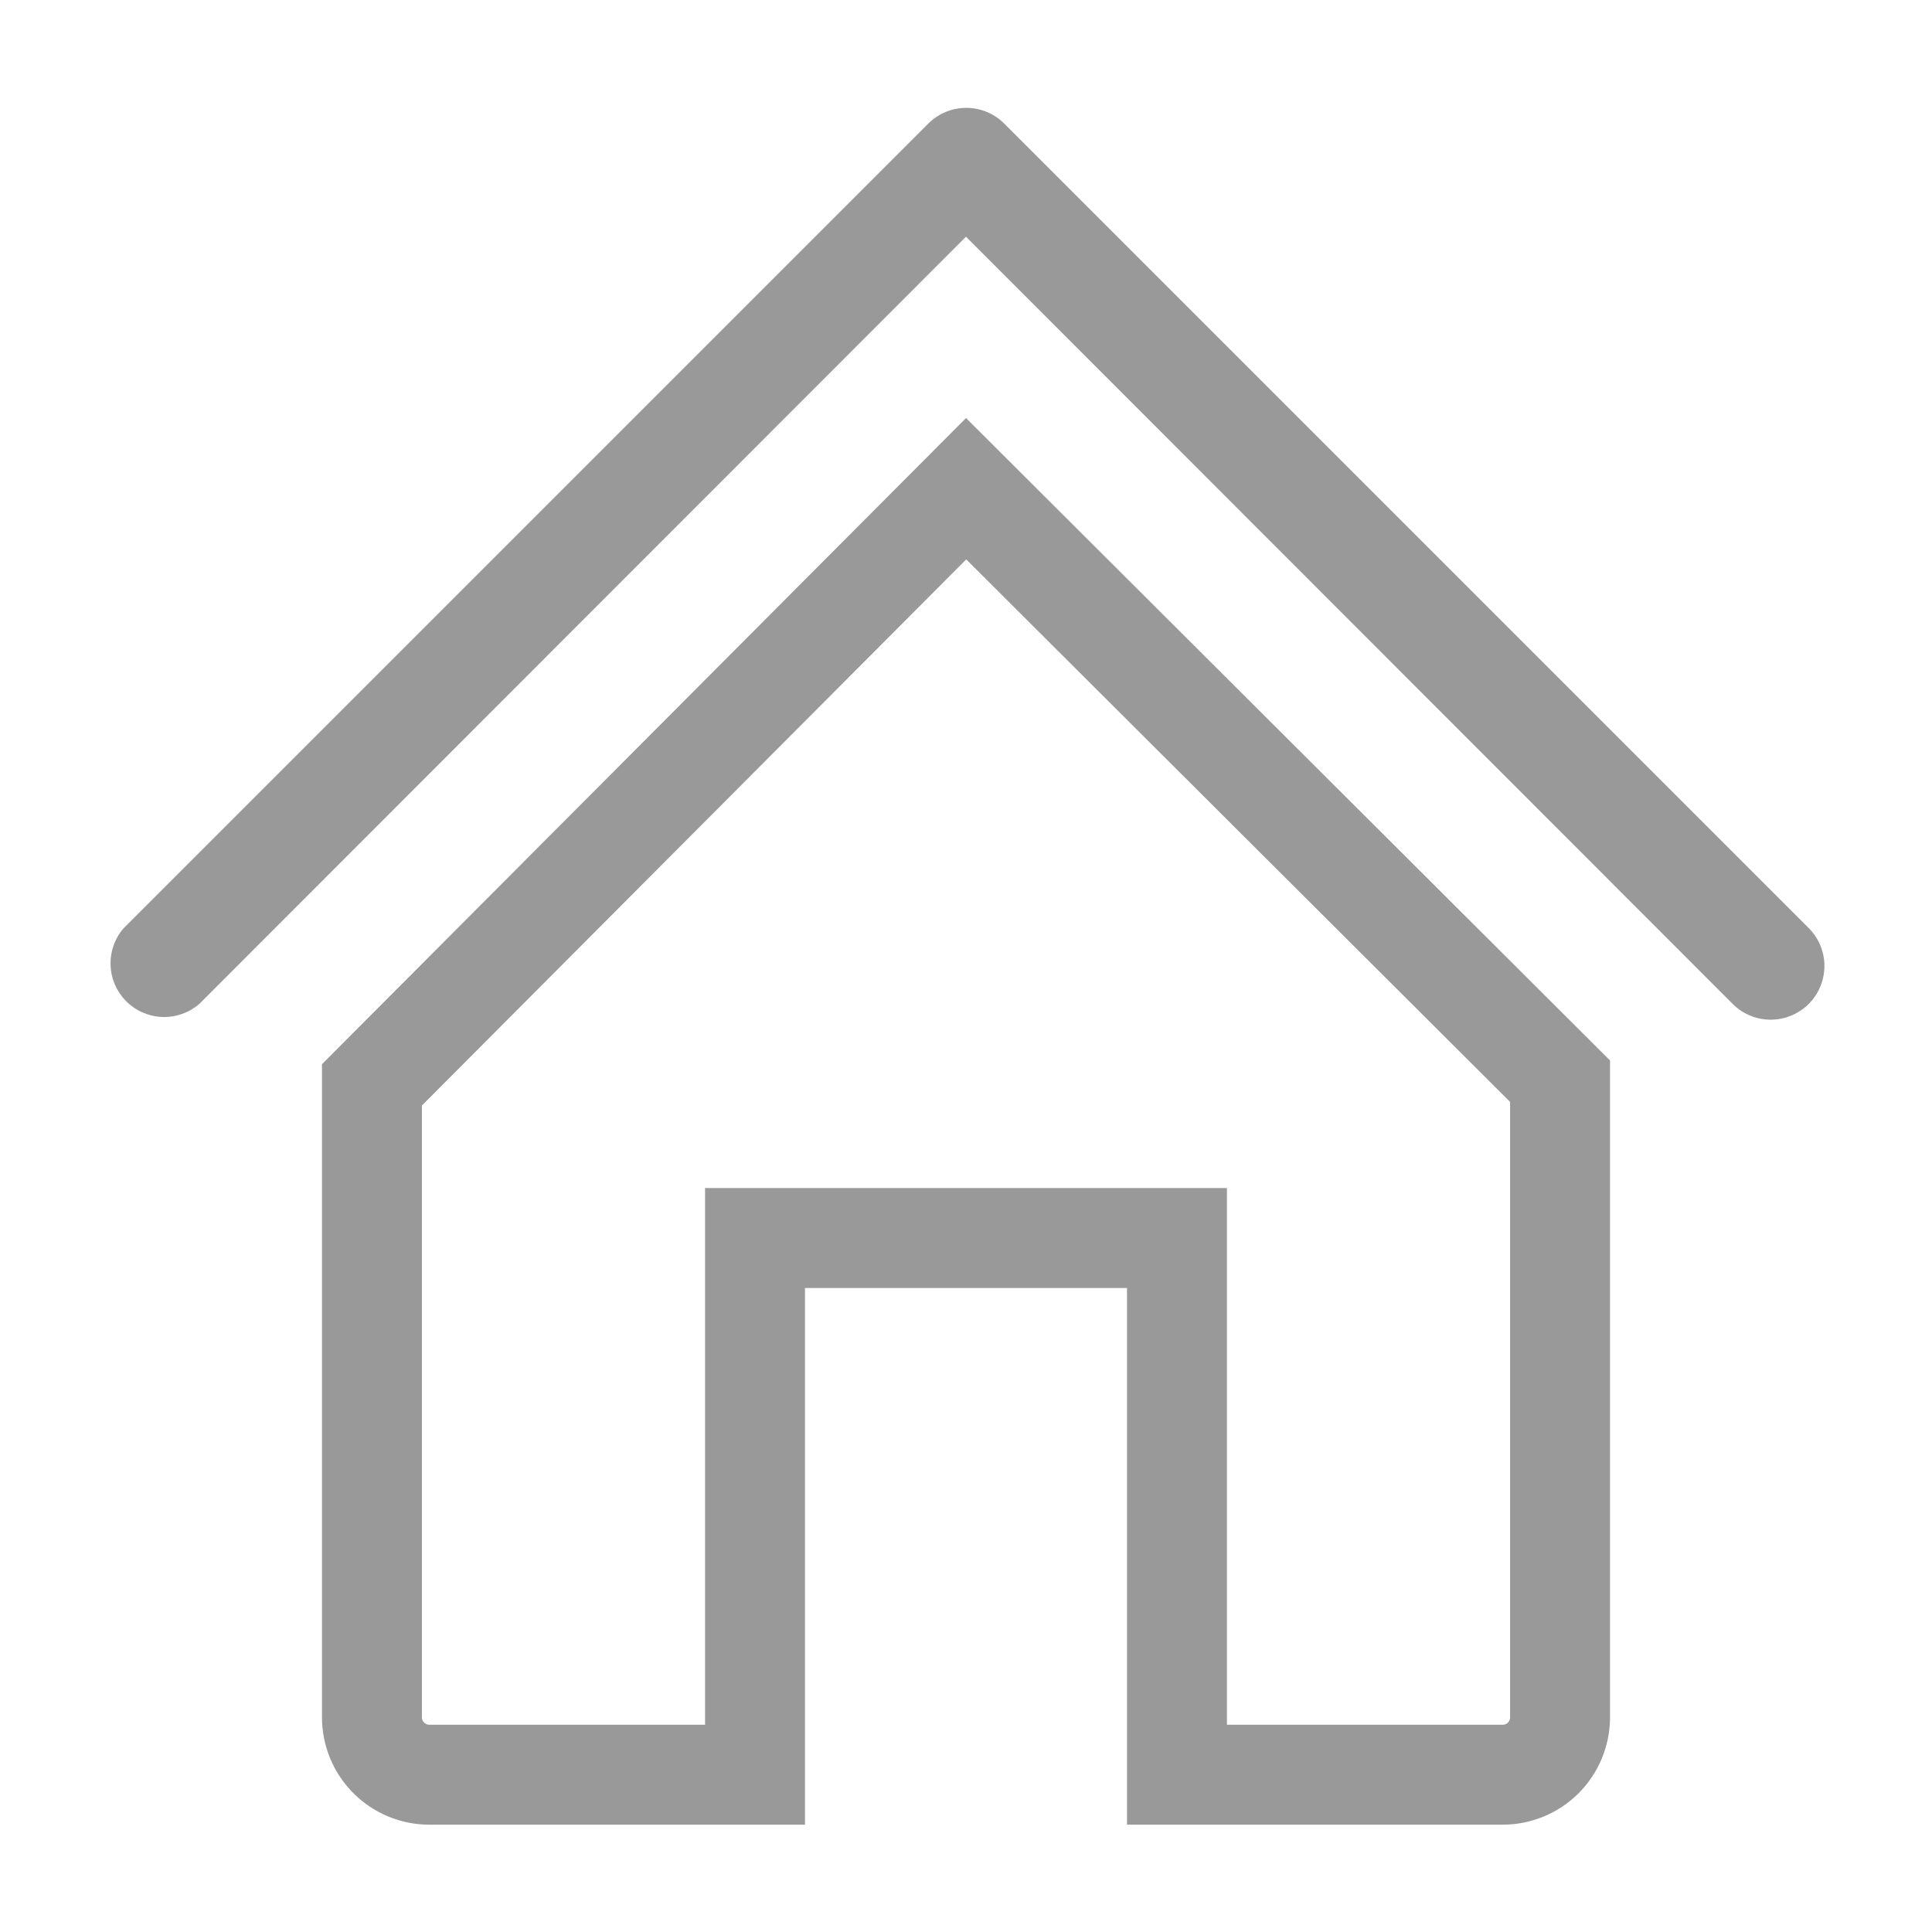 <svg width="29" height="29" viewBox="0 0 29 29" fill="none" xmlns="http://www.w3.org/2000/svg">
<path d="M26.583 15.306C26.477 15.306 26.372 15.286 26.274 15.246C26.176 15.206 26.087 15.147 26.011 15.072L14.5 3.553L2.989 15.072C2.834 15.204 2.636 15.273 2.434 15.265C2.231 15.257 2.038 15.173 1.895 15.03C1.752 14.886 1.667 14.694 1.66 14.491C1.652 14.288 1.721 14.09 1.853 13.936L13.936 1.853C14.087 1.703 14.291 1.619 14.504 1.619C14.717 1.619 14.921 1.703 15.072 1.853L27.155 13.936C27.266 14.049 27.341 14.193 27.371 14.348C27.401 14.504 27.384 14.664 27.323 14.81C27.262 14.957 27.16 15.082 27.028 15.169C26.896 15.258 26.742 15.305 26.583 15.306V15.306Z" fill="#999999"/>
<path d="M12.083 18.583H11.333V19.333V26.639H6.444C6.216 26.639 5.997 26.548 5.836 26.387C5.674 26.225 5.583 26.006 5.583 25.778V16.284L14.502 7.336L23.417 16.229V25.778C23.417 26.006 23.326 26.225 23.165 26.387C23.003 26.548 22.784 26.639 22.556 26.639H17.667V19.333V18.583H16.917H12.083Z" stroke="#999999" stroke-width="1.5"/>
</svg>
